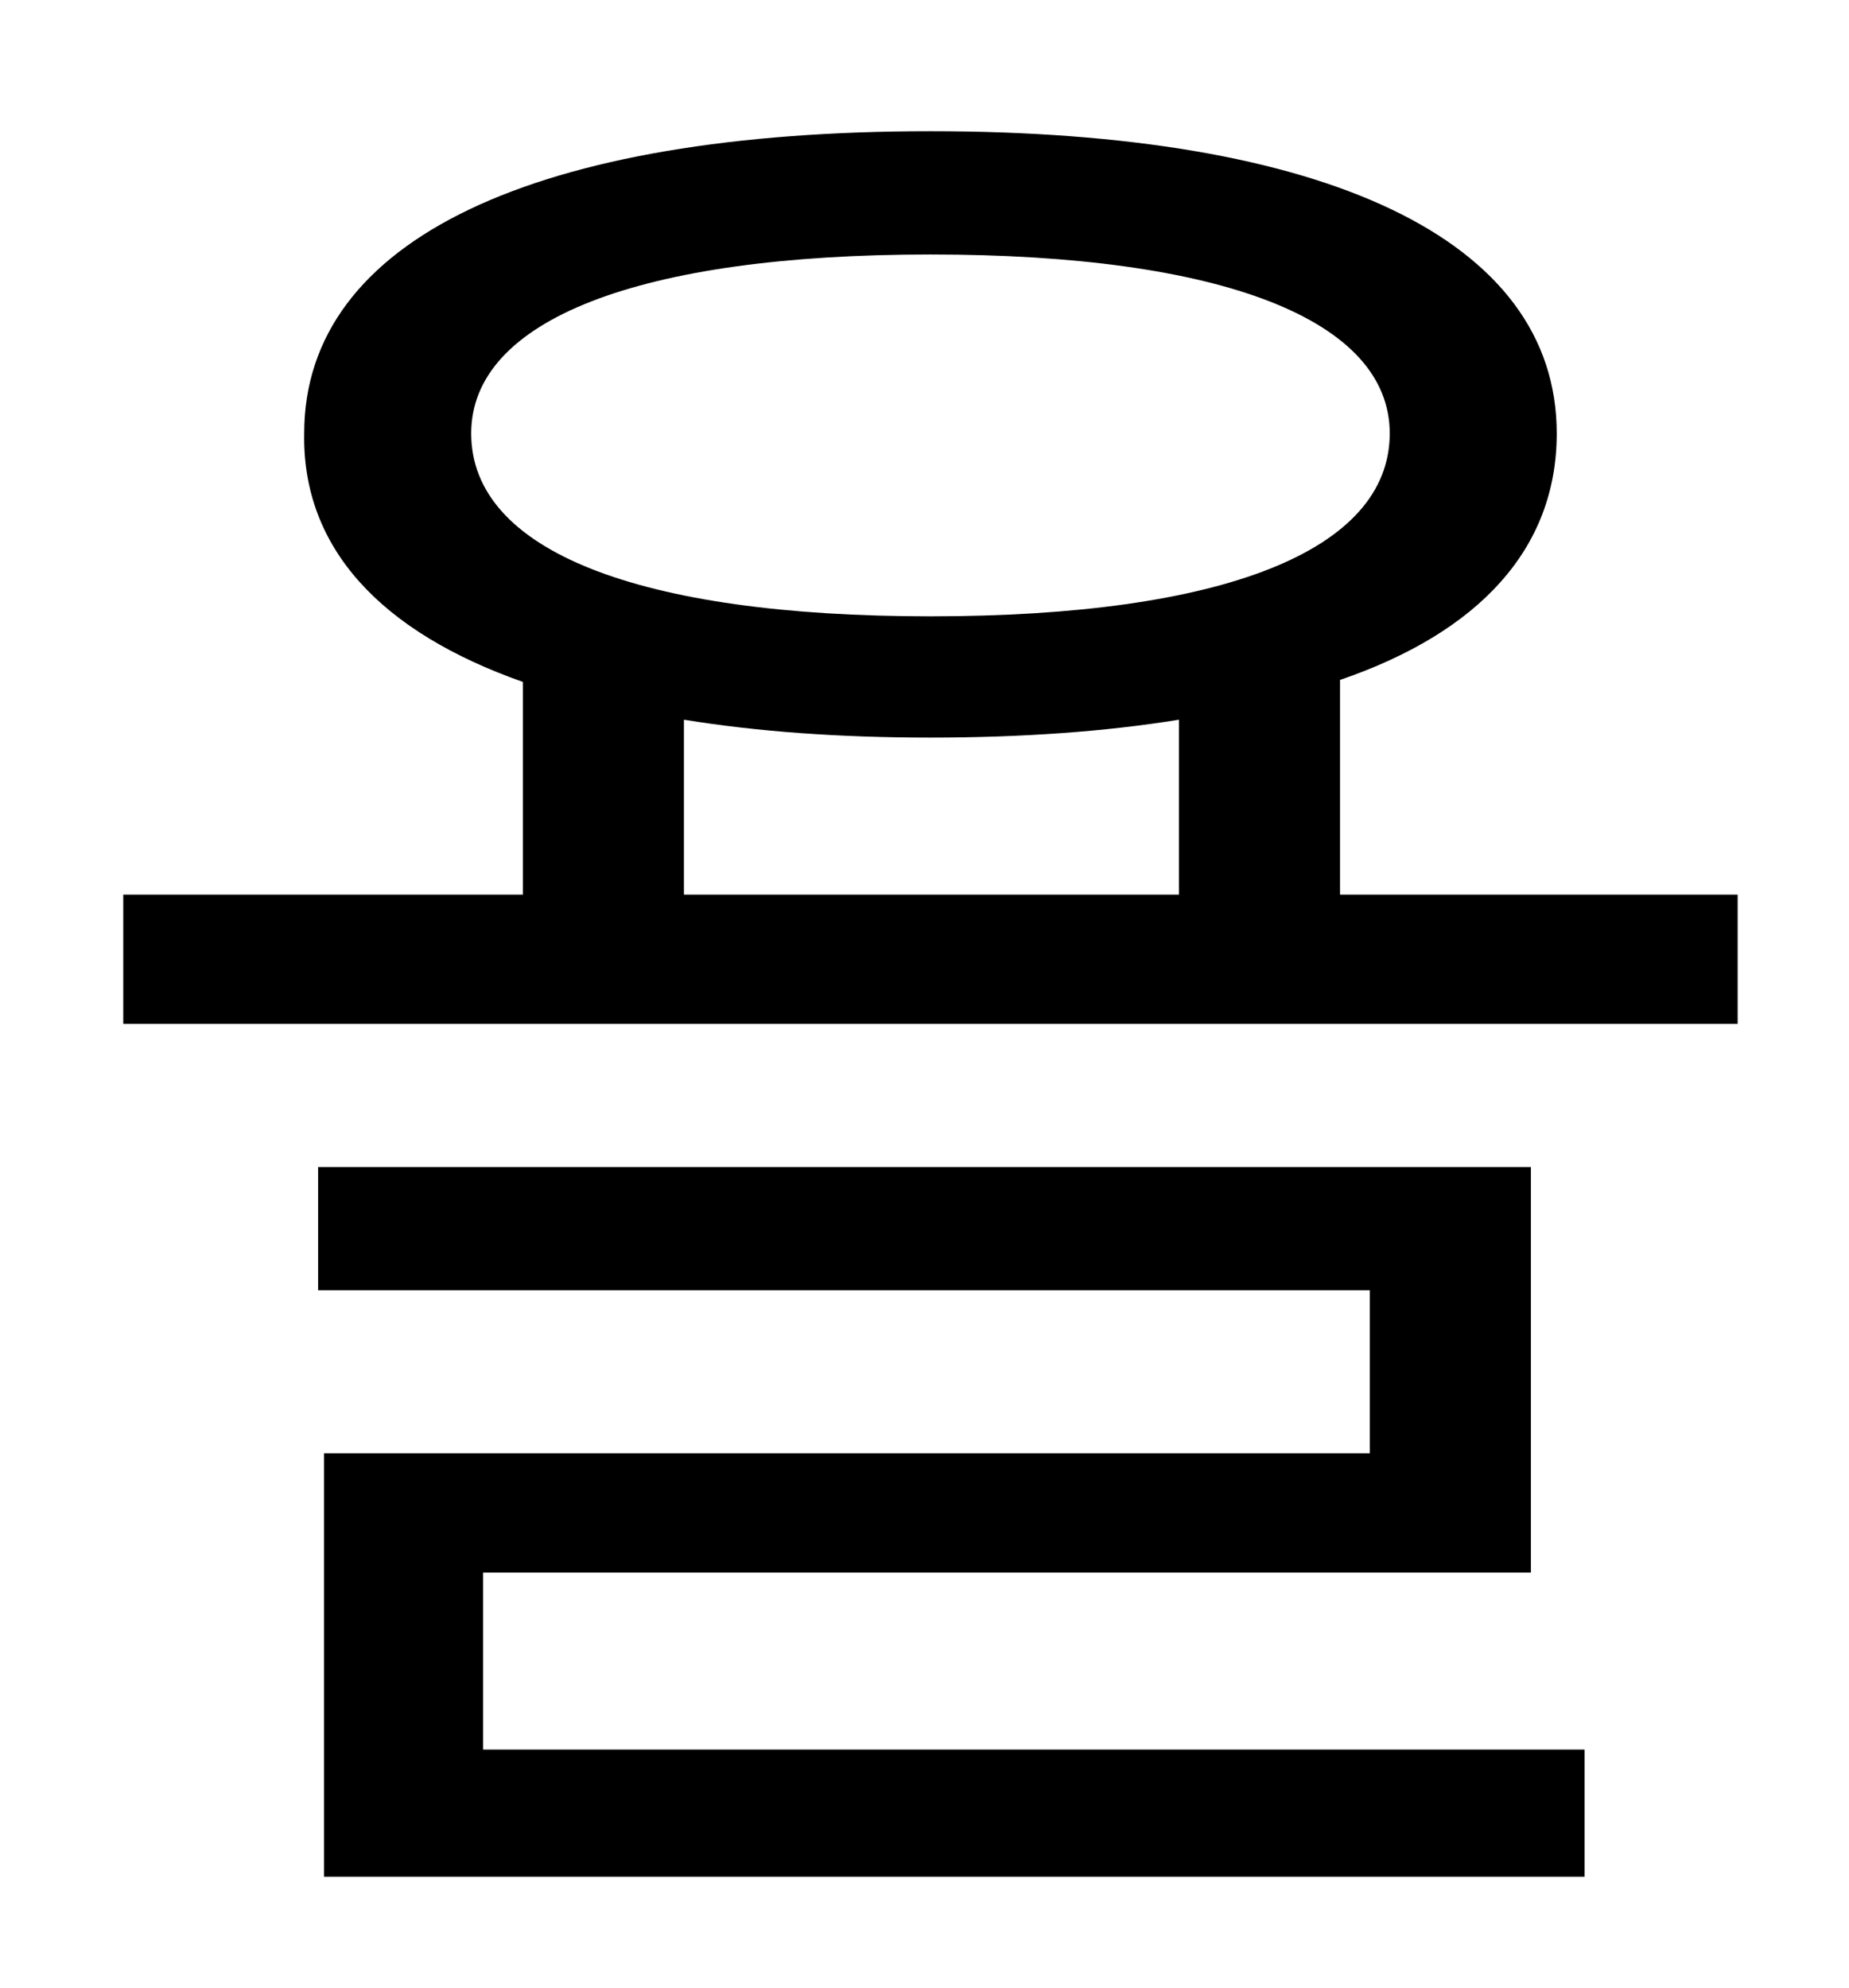 <?xml version="1.0" standalone="no"?>
<!DOCTYPE svg PUBLIC "-//W3C//DTD SVG 1.1//EN" "http://www.w3.org/Graphics/SVG/1.1/DTD/svg11.dtd" >
<svg xmlns="http://www.w3.org/2000/svg" xmlns:xlink="http://www.w3.org/1999/xlink" version="1.1" viewBox="-10 0 930 1000">
   <path fill="currentColor"
d="M233 791v89h554v64h-634v-213h526v-82h-529v-62h610v204h-527zM334 362v88h249v-88c-37 6 -79 9 -125 9s-87 -3 -124 -9zM227 218c0 59 84 92 231 92s231 -33 231 -92c0 -57 -84 -90 -231 -90s-231 33 -231 90zM664 450h200v65h-812v-65h201v-107
c-71 -25 -111 -67 -110 -125c0 -98 117 -152 315 -152s315 54 315 152c0 58 -39 100 -109 124v108z" />
</svg>

